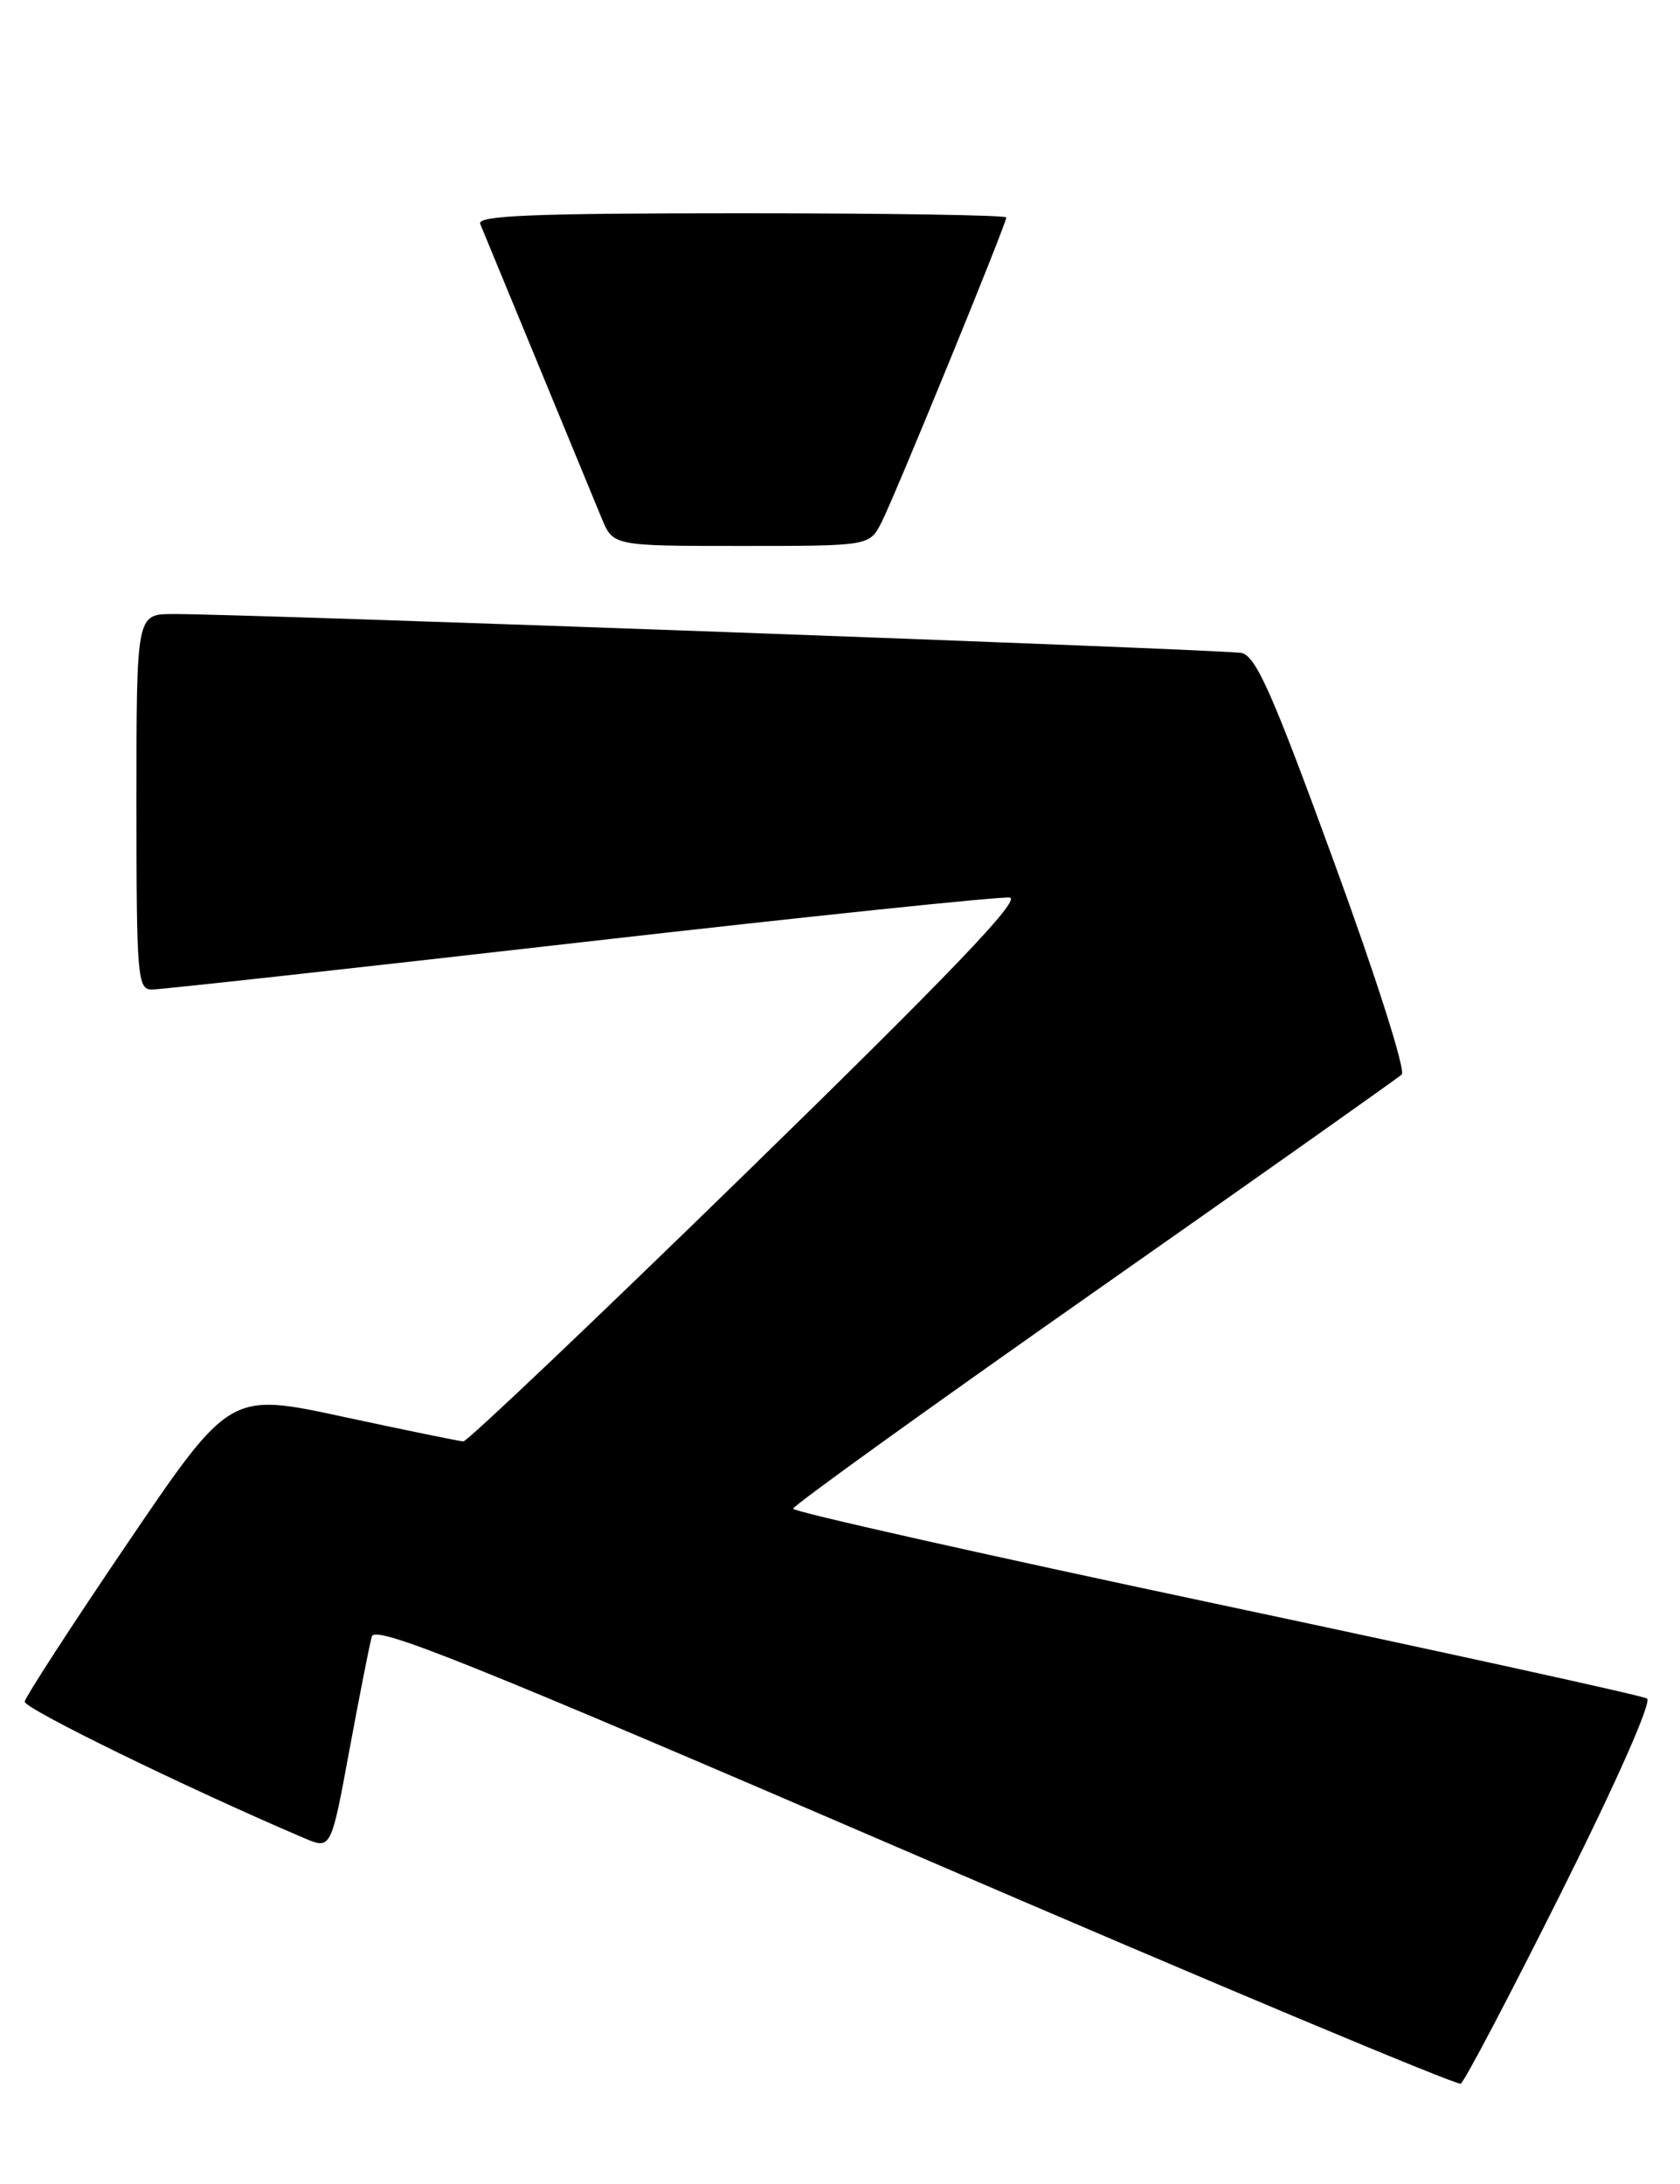 <?xml version="1.0" encoding="UTF-8" standalone="no"?>
<!DOCTYPE svg PUBLIC "-//W3C//DTD SVG 1.1//EN" "http://www.w3.org/Graphics/SVG/1.1/DTD/svg11.dtd" >
<svg xmlns="http://www.w3.org/2000/svg" xmlns:xlink="http://www.w3.org/1999/xlink" version="1.1" viewBox="0 0 197 256">
 <g >
 <path fill="currentColor"
d=" M 183.11 221.77 C 189.60 208.81 193.73 199.46 193.13 199.11 C 192.57 198.77 169.81 193.78 142.56 188.00 C 115.30 182.22 93.00 177.21 93.00 176.86 C 93.00 176.50 108.86 165.09 128.25 151.49 C 147.64 137.89 163.89 126.40 164.37 125.96 C 164.86 125.51 161.33 114.44 156.43 101.05 C 149.19 81.22 147.26 76.87 145.56 76.54 C 143.47 76.14 28.03 71.93 20.25 71.98 C 16.00 72.00 16.00 72.00 16.00 94.00 C 16.00 114.61 16.12 116.00 17.82 116.00 C 18.82 116.00 41.43 113.51 68.07 110.47 C 94.71 107.43 117.35 105.07 118.40 105.22 C 119.78 105.42 111.48 114.09 87.73 137.25 C 69.82 154.71 54.79 168.99 54.33 168.97 C 53.87 168.95 47.53 167.65 40.23 166.08 C 26.96 163.22 26.96 163.22 14.98 180.86 C 8.40 190.56 2.96 198.94 2.90 199.48 C 2.81 200.28 21.93 209.62 35.66 215.47 C 38.82 216.82 38.82 216.82 40.97 205.16 C 42.16 198.75 43.34 192.75 43.60 191.84 C 43.99 190.47 55.00 194.89 107.29 217.43 C 142.05 232.42 170.85 244.49 171.29 244.26 C 171.72 244.03 177.04 233.91 183.11 221.77 Z  M 103.36 61.25 C 104.93 58.18 118.00 26.26 118.00 25.49 C 118.00 25.22 104.00 25.00 86.89 25.00 C 62.40 25.00 55.90 25.27 56.31 26.25 C 56.59 26.94 59.61 34.25 63.02 42.50 C 66.42 50.75 69.81 58.96 70.55 60.75 C 71.90 64.00 71.90 64.00 86.92 64.00 C 101.95 64.00 101.95 64.00 103.36 61.25 Z "/>
</g>
</svg>